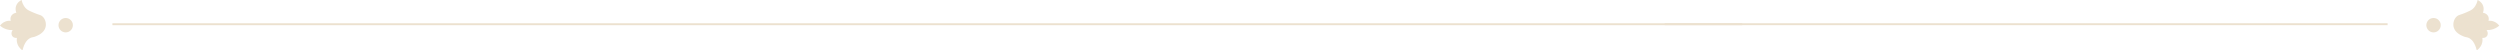 <svg width="1290" height="26" viewBox="0 0 1290 26" fill="none" xmlns="http://www.w3.org/2000/svg">
<path d="M5.57378e-07 13.249C0.327 12.787 1.2 11.721 2.764 11.117C3.927 10.656 4.945 10.656 5.527 10.727C5.454 10.443 5.2 9.484 5.673 8.454C6.436 6.855 8.291 6.571 8.436 6.571C8.254 6.18 7.745 4.76 8.291 3.09C8.982 0.995 10.872 0.142 11.163 9.77627e-05C11.745 2.735 13.018 4.085 13.781 4.689C14.545 5.328 15.381 5.683 17.09 6.429C20.399 7.885 20.909 7.566 21.89 8.454C23.345 9.732 23.999 12.005 23.527 13.959C22.836 16.836 19.89 18.15 18.727 18.648C17.236 19.322 16.8 19.074 15.709 19.571C14.254 20.282 12.582 21.88 11.6 26C11.091 25.645 9.709 24.615 9.018 22.732C8.509 21.347 8.618 20.175 8.727 19.535C8.582 19.571 7.345 19.713 6.545 18.861C5.745 18.044 5.709 16.587 6.545 15.522C5.782 15.557 4.473 15.522 2.982 14.989C1.491 14.456 0.545 13.71 5.57378e-07 13.249Z" fill="#ECE1CF"/>
<circle cx="33.895" cy="12.999" r="3.714" transform="rotate(90 33.895 12.999)" fill="#ECE1CF"/>
<path d="M1289.61 13.249C1289.28 12.787 1288.41 11.721 1286.85 11.117C1285.68 10.656 1284.66 10.656 1284.08 10.727C1284.15 10.443 1284.41 9.484 1283.94 8.454C1283.17 6.855 1281.32 6.571 1281.17 6.571C1281.36 6.18 1281.86 4.76 1281.32 3.09C1280.63 0.995 1278.74 0.142 1278.45 9.77627e-05C1277.86 2.735 1276.59 4.085 1275.83 4.689C1275.06 5.328 1274.23 5.683 1272.52 6.429C1269.21 7.885 1268.7 7.566 1267.72 8.454C1266.26 9.732 1265.61 12.005 1266.08 13.959C1266.77 16.836 1269.72 18.15 1270.88 18.648C1272.37 19.322 1272.81 19.074 1273.9 19.571C1275.36 20.282 1277.03 21.88 1278.01 26C1278.52 25.645 1279.9 24.615 1280.59 22.732C1281.1 21.347 1280.99 20.175 1280.88 19.535C1281.03 19.571 1282.26 19.713 1283.06 18.861C1283.86 18.044 1283.9 16.587 1283.06 15.522C1283.83 15.557 1285.14 15.522 1286.63 14.989C1288.12 14.456 1289.06 13.71 1289.61 13.249Z" fill="#ECE1CF"/>
<circle r="3.714" transform="matrix(4.37114e-08 1 1 -4.37114e-08 1255.71 12.999)" fill="#ECE1CF"/>
<line x1="58" y1="12.5" x2="899" y2="12.5" stroke="#ECE1CF"/>
<line x1="859" y1="12.488" x2="1232" y2="12.488" stroke="#ECE1CF"/>
</svg>
